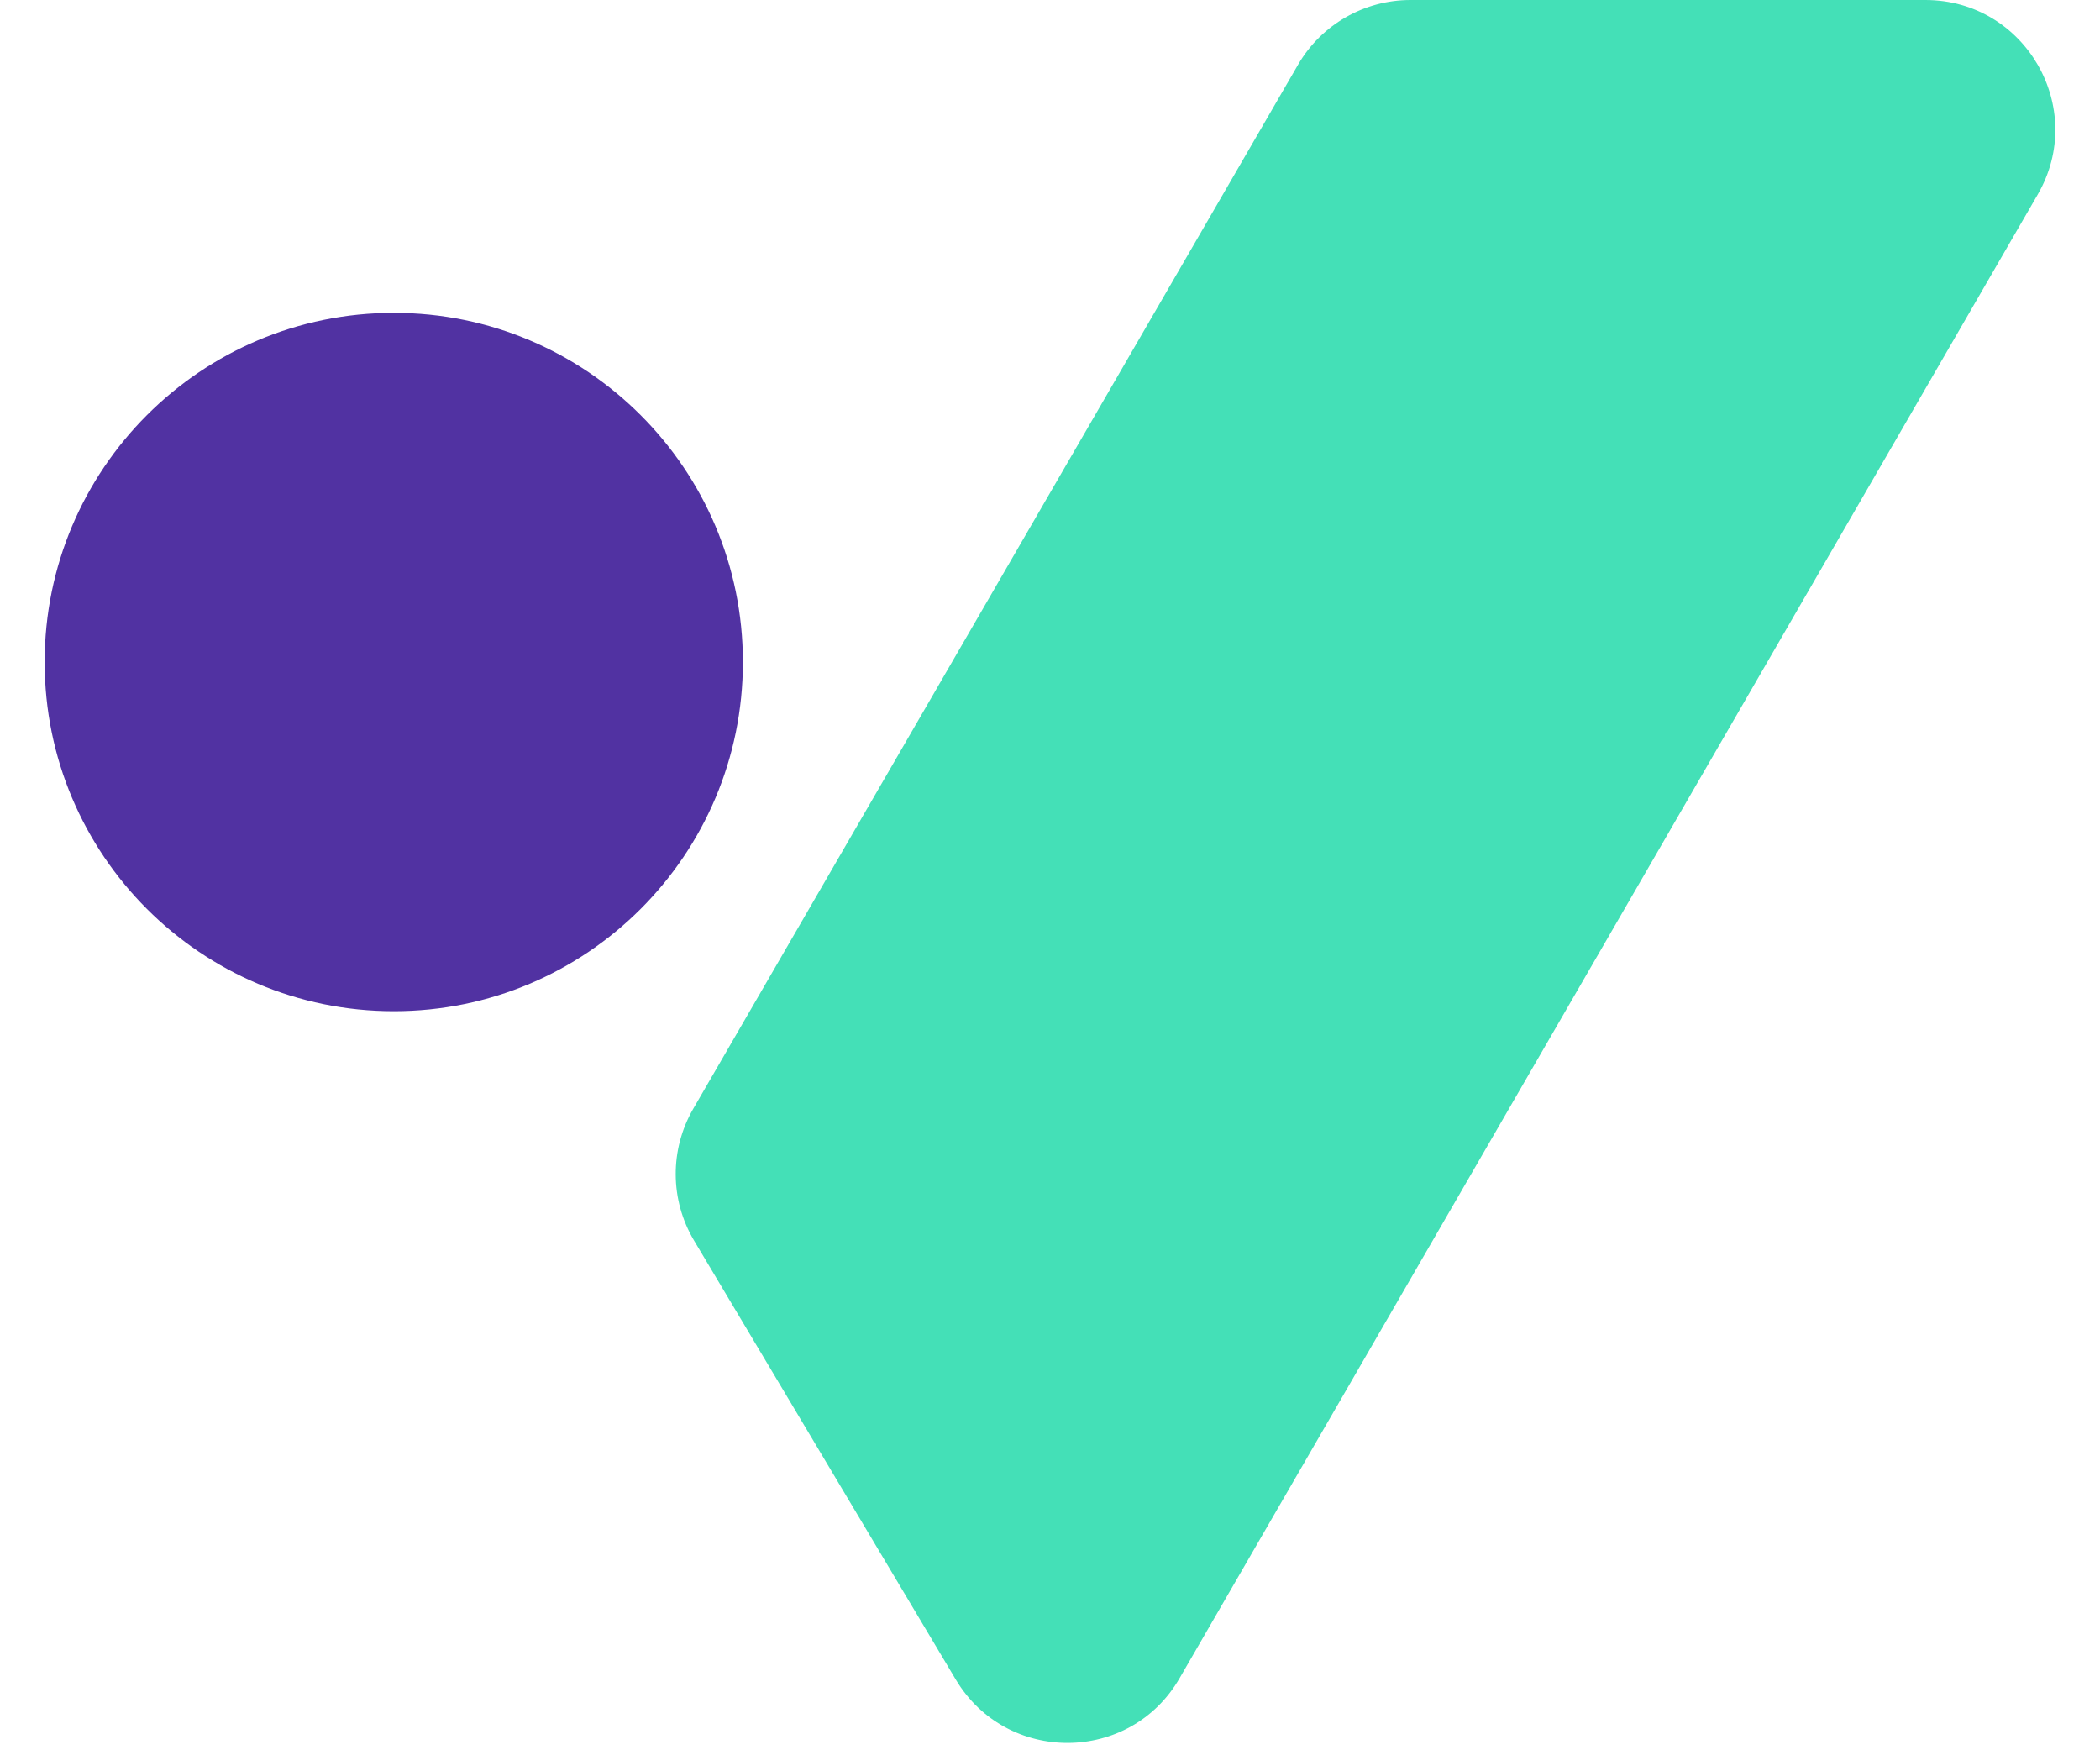 <svg width="42" height="35" viewBox="0 0 42 35" fill="none" xmlns="http://www.w3.org/2000/svg">
<path d="M28.21 0H38.508C40.506 0 41.756 2.163 40.753 3.892L23.592 33.558C22.604 35.272 20.135 35.287 19.117 33.588L13.878 24.802C13.399 23.994 13.392 22.991 13.863 22.175L25.965 1.287C26.429 0.494 27.282 0 28.21 0Z" fill="#44E0B7"/>
<path d="M7.876 20.221C11.732 20.221 14.858 17.095 14.858 13.239C14.858 9.382 11.732 6.256 7.876 6.256C4.02 6.256 0.893 9.382 0.893 13.239C0.893 17.095 4.02 20.221 7.876 20.221Z" fill="#5132A2"/>
</svg>
